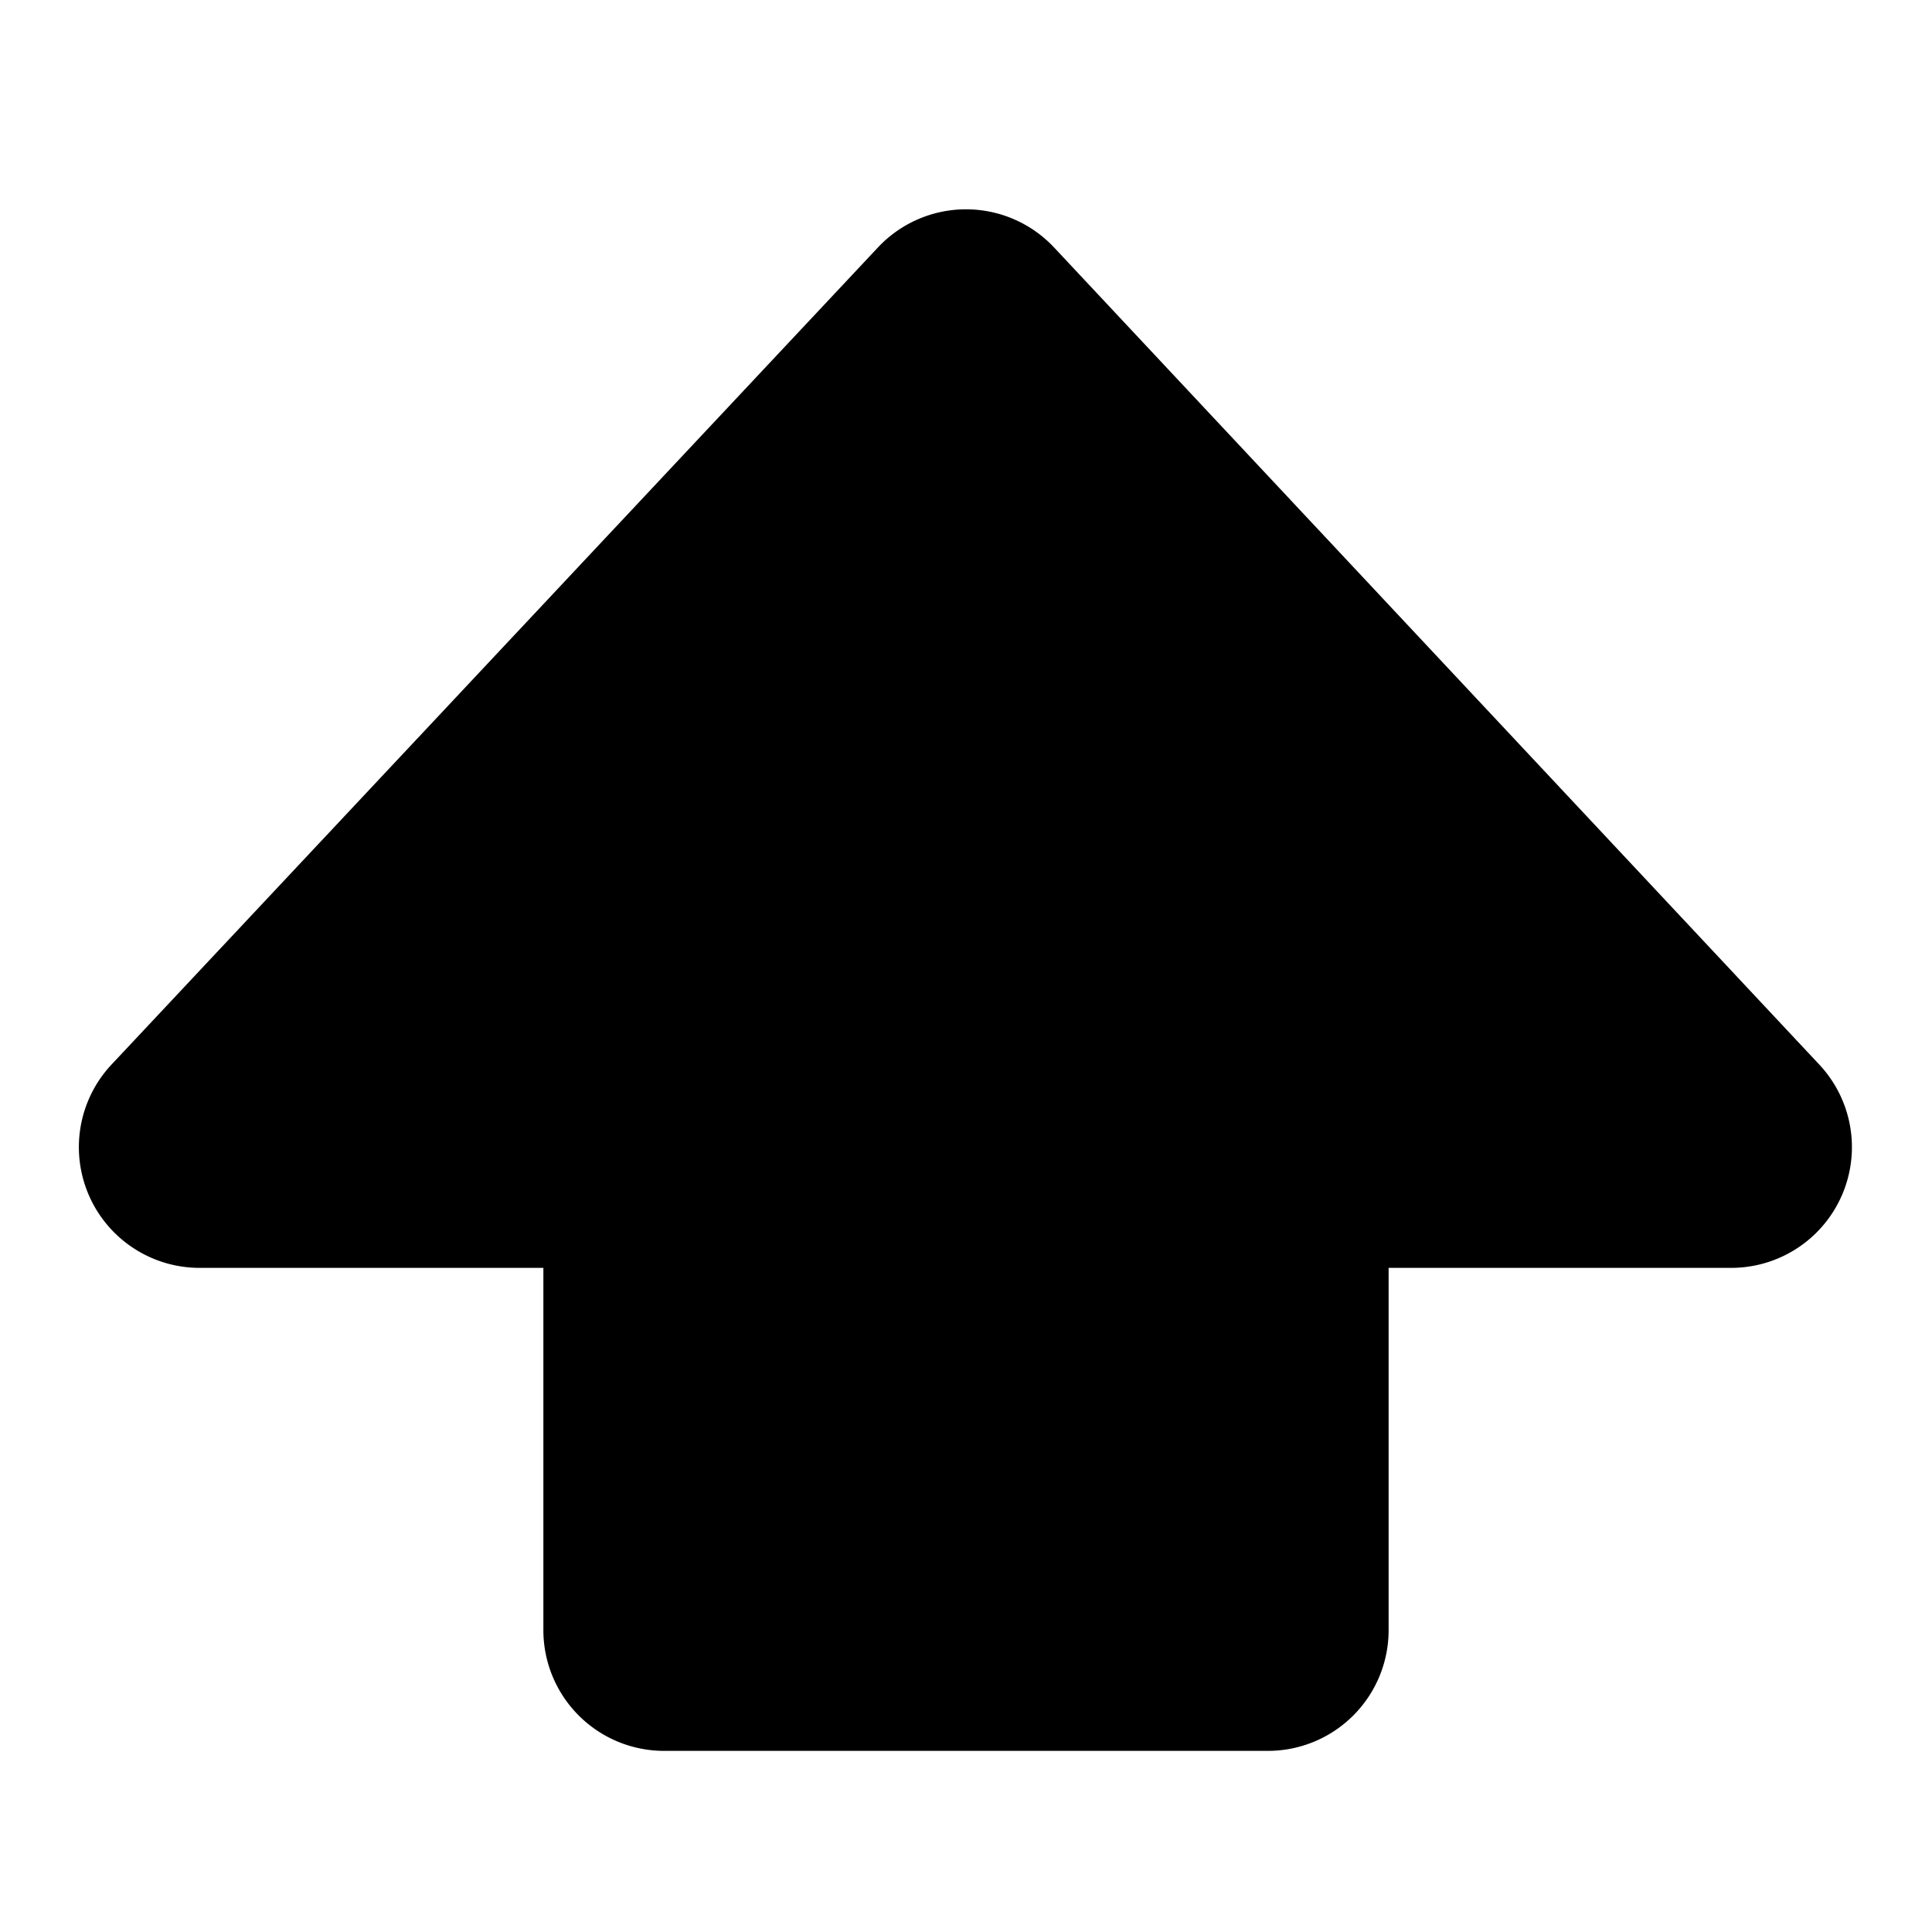 <svg xmlns="http://www.w3.org/2000/svg" viewBox="0 0 16 16"><path d="M7.27 2.05a1 1 0 0 1 1.46 0l6.34 6.77a1 1 0 0 1-.73 1.68H11.5v3a1 1 0 0 1-1 1h-5a1 1 0 0 1-1-1v-3H1.65a1 1 0 0 1-.73-1.68l6.35-6.77z"/></svg>